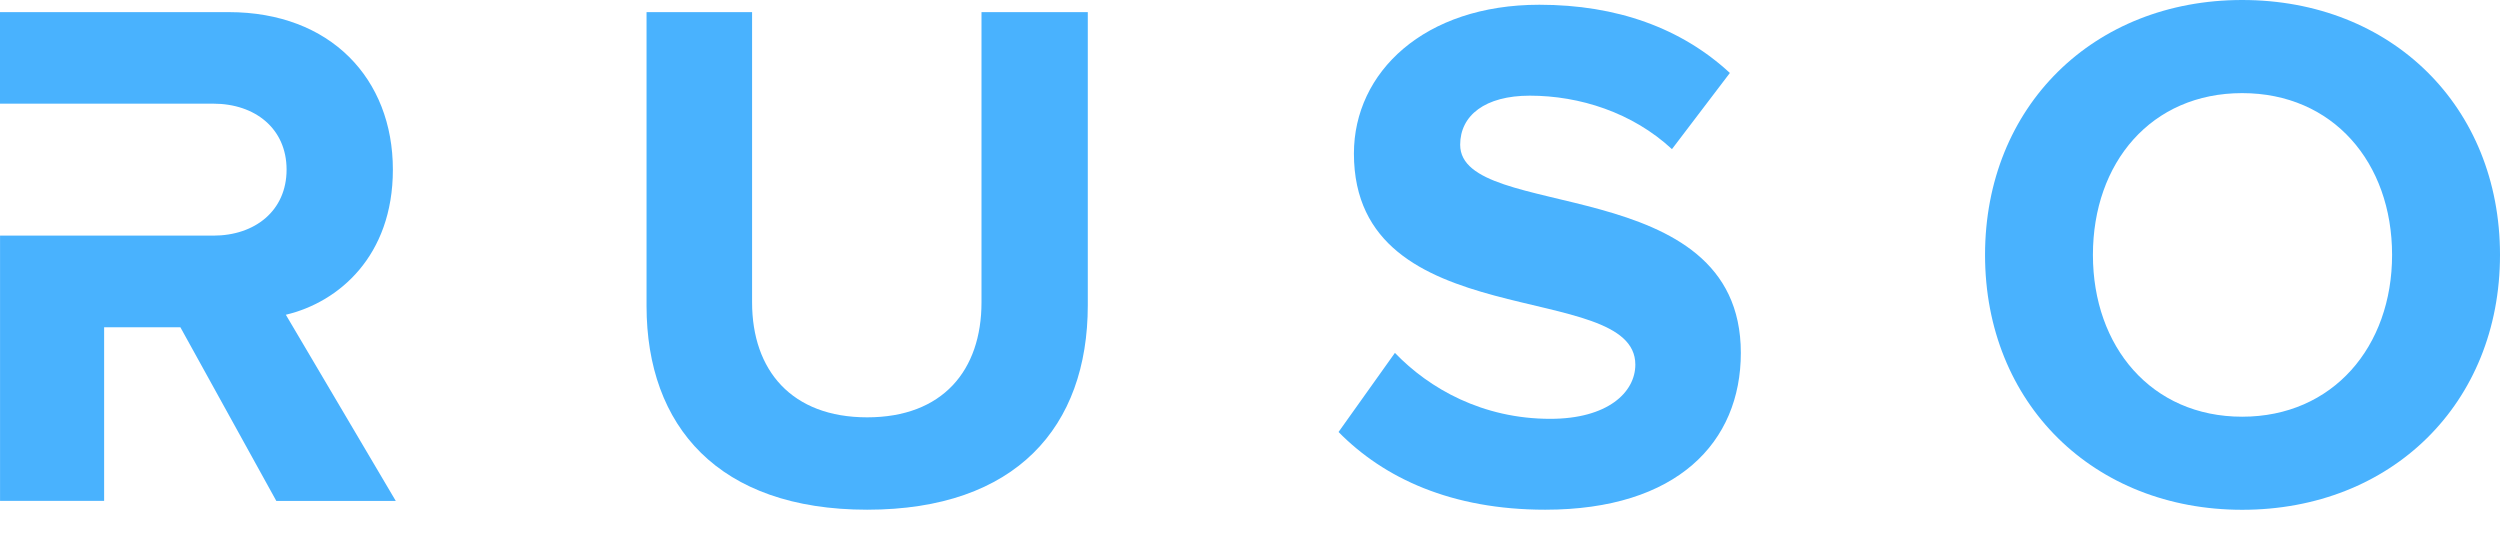<svg width="60" height="13" viewBox="0 0 60 13" fill="none" xmlns="http://www.w3.org/2000/svg">
<path d="M15.517 7.343V0.291H18.05V7.255C18.05 8.891 19.001 10.016 20.812 10.016C22.624 10.016 23.556 8.89 23.556 7.255V0.291H26.107V7.326C26.107 10.246 24.382 12.233 20.812 12.233C17.241 12.233 15.517 10.228 15.517 7.343Z" fill="#49B2FE"/>
<path d="M32.125 10.368L33.478 8.469C34.306 9.332 35.589 10.052 37.207 10.052C38.58 10.052 39.248 9.419 39.248 8.75C39.248 6.675 32.494 8.099 32.494 3.685C32.494 1.733 34.182 0.114 36.944 0.114C38.809 0.114 40.355 0.677 41.517 1.751L40.127 3.579C39.178 2.7 37.911 2.296 36.715 2.296C35.642 2.296 35.044 2.77 35.044 3.474C35.044 5.338 41.78 4.09 41.78 8.469C41.78 10.615 40.25 12.233 37.085 12.233C34.834 12.233 33.216 11.476 32.125 10.368Z" fill="#49B2FE"/>
<path d="M47.641 6.118C47.641 2.553 50.247 0 53.812 0C57.394 0 60 2.553 60 6.118C60 9.682 57.394 12.235 53.812 12.235C50.247 12.235 47.641 9.682 47.641 6.118ZM57.41 6.118C57.41 3.902 55.992 2.235 53.812 2.235C51.631 2.235 50.23 3.902 50.23 6.118C50.23 8.317 51.631 10.001 53.812 10.001C55.992 10.001 57.41 8.317 57.41 6.118Z" fill="#49B2FE"/>
<path d="M6.86 7.554C8.127 7.255 9.429 6.147 9.429 4.071C9.429 1.891 7.934 0.291 5.489 0.291H0V2.488H2.498H2.683H5.12C6.122 2.488 6.878 3.086 6.878 4.071C6.878 5.056 6.121 5.655 5.12 5.655H2.683H2.498H0.001V12.021H2.499V7.854H4.329L6.632 12.023H9.499L6.86 7.554Z" fill="#49B2FE"/>
</svg>

